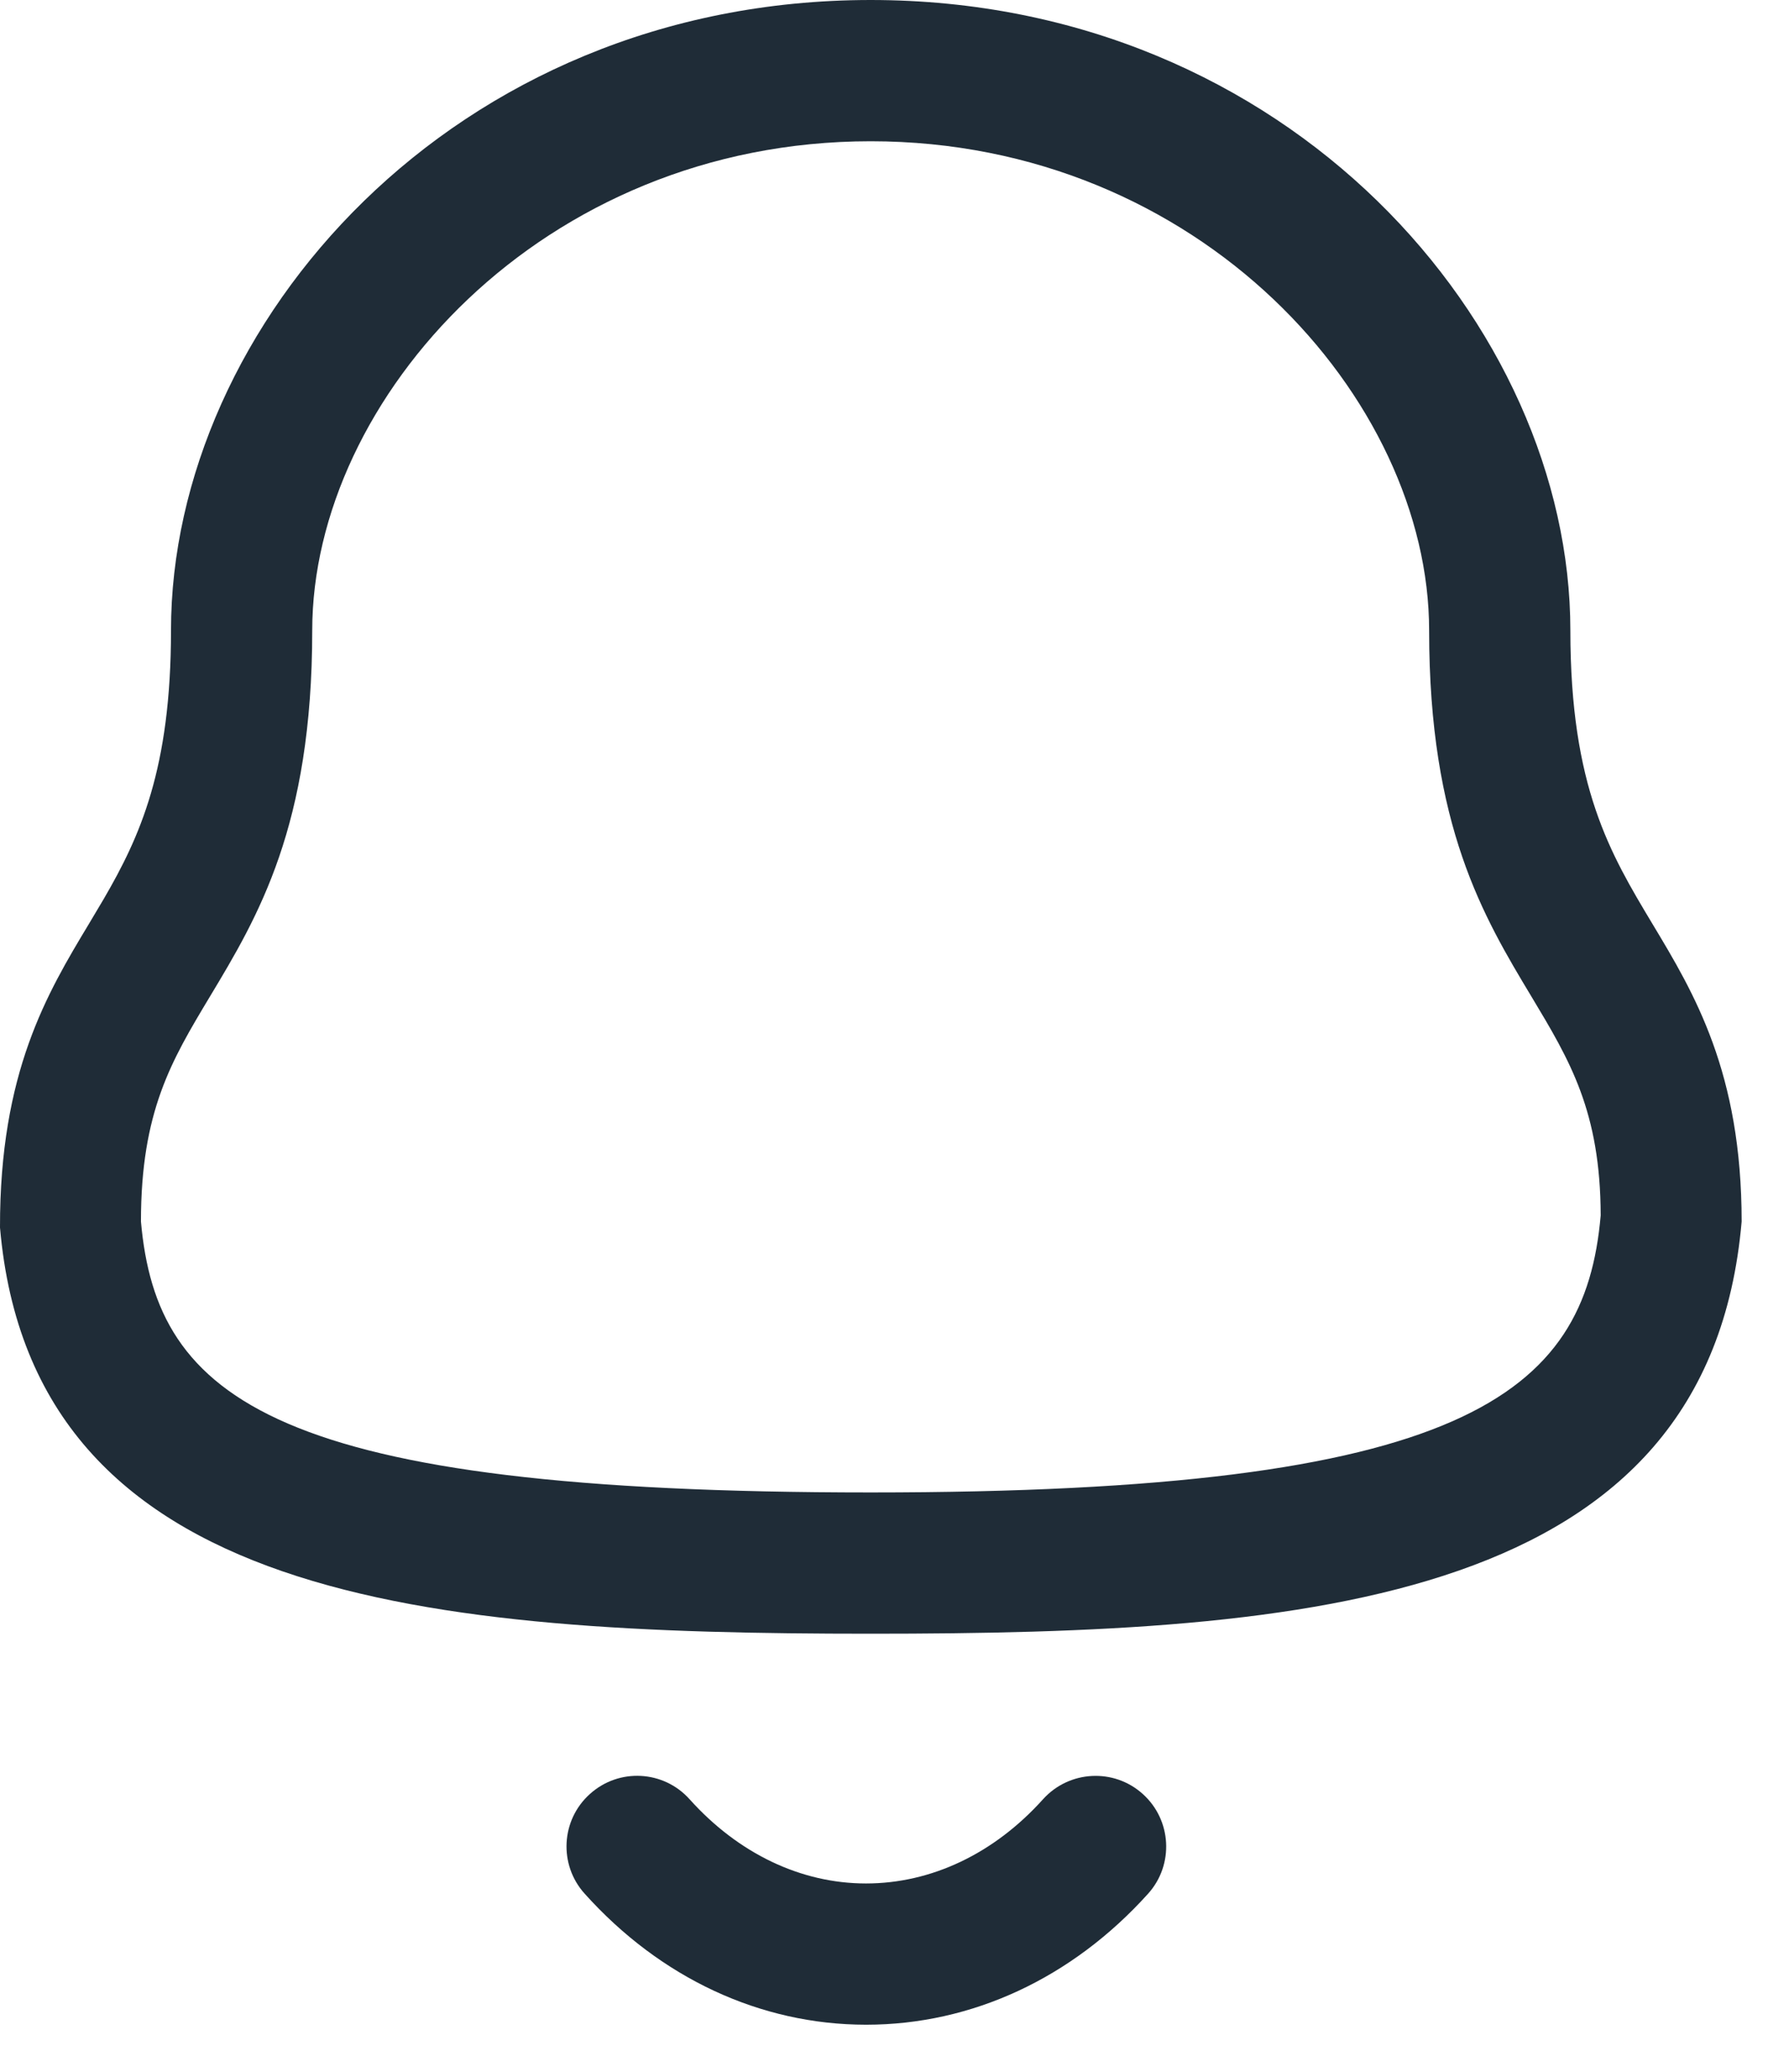 <svg width="19" height="22" viewBox="0 0 19 22" fill="none" xmlns="http://www.w3.org/2000/svg">
<path fill-rule="evenodd" clip-rule="evenodd" d="M7.324 19.106C7.842 19.683 8.507 20 9.197 20H9.198C9.891 20 10.559 19.683 11.078 19.105C11.356 18.798 11.83 18.773 12.137 19.05C12.445 19.327 12.47 19.802 12.193 20.109C11.385 21.006 10.322 21.5 9.198 21.5H9.196C8.075 21.499 7.014 21.005 6.209 20.108C5.932 19.801 5.957 19.326 6.265 19.05C6.573 18.772 7.047 18.797 7.324 19.106ZM9.247 0C13.692 0 16.678 3.462 16.678 6.695C16.678 8.358 17.101 9.063 17.55 9.811C17.994 10.549 18.497 11.387 18.497 12.971C18.148 17.018 13.923 17.348 9.247 17.348C4.571 17.348 0.345 17.018 1.32363e-05 13.035C-0.003 11.387 0.5 10.549 0.944 9.811L1.101 9.547C1.487 8.884 1.816 8.162 1.816 6.695C1.816 3.462 4.802 0 9.247 0ZM9.247 1.5C5.752 1.5 3.316 4.238 3.316 6.695C3.316 8.774 2.739 9.735 2.229 10.583C1.82 11.264 1.497 11.802 1.497 12.971C1.664 14.857 2.909 15.848 9.247 15.848C15.55 15.848 16.834 14.813 17 12.906C16.997 11.802 16.674 11.264 16.265 10.583C15.755 9.735 15.178 8.774 15.178 6.695C15.178 4.238 12.742 1.5 9.247 1.5Z" fill="#1F2C37"/>
</svg>

